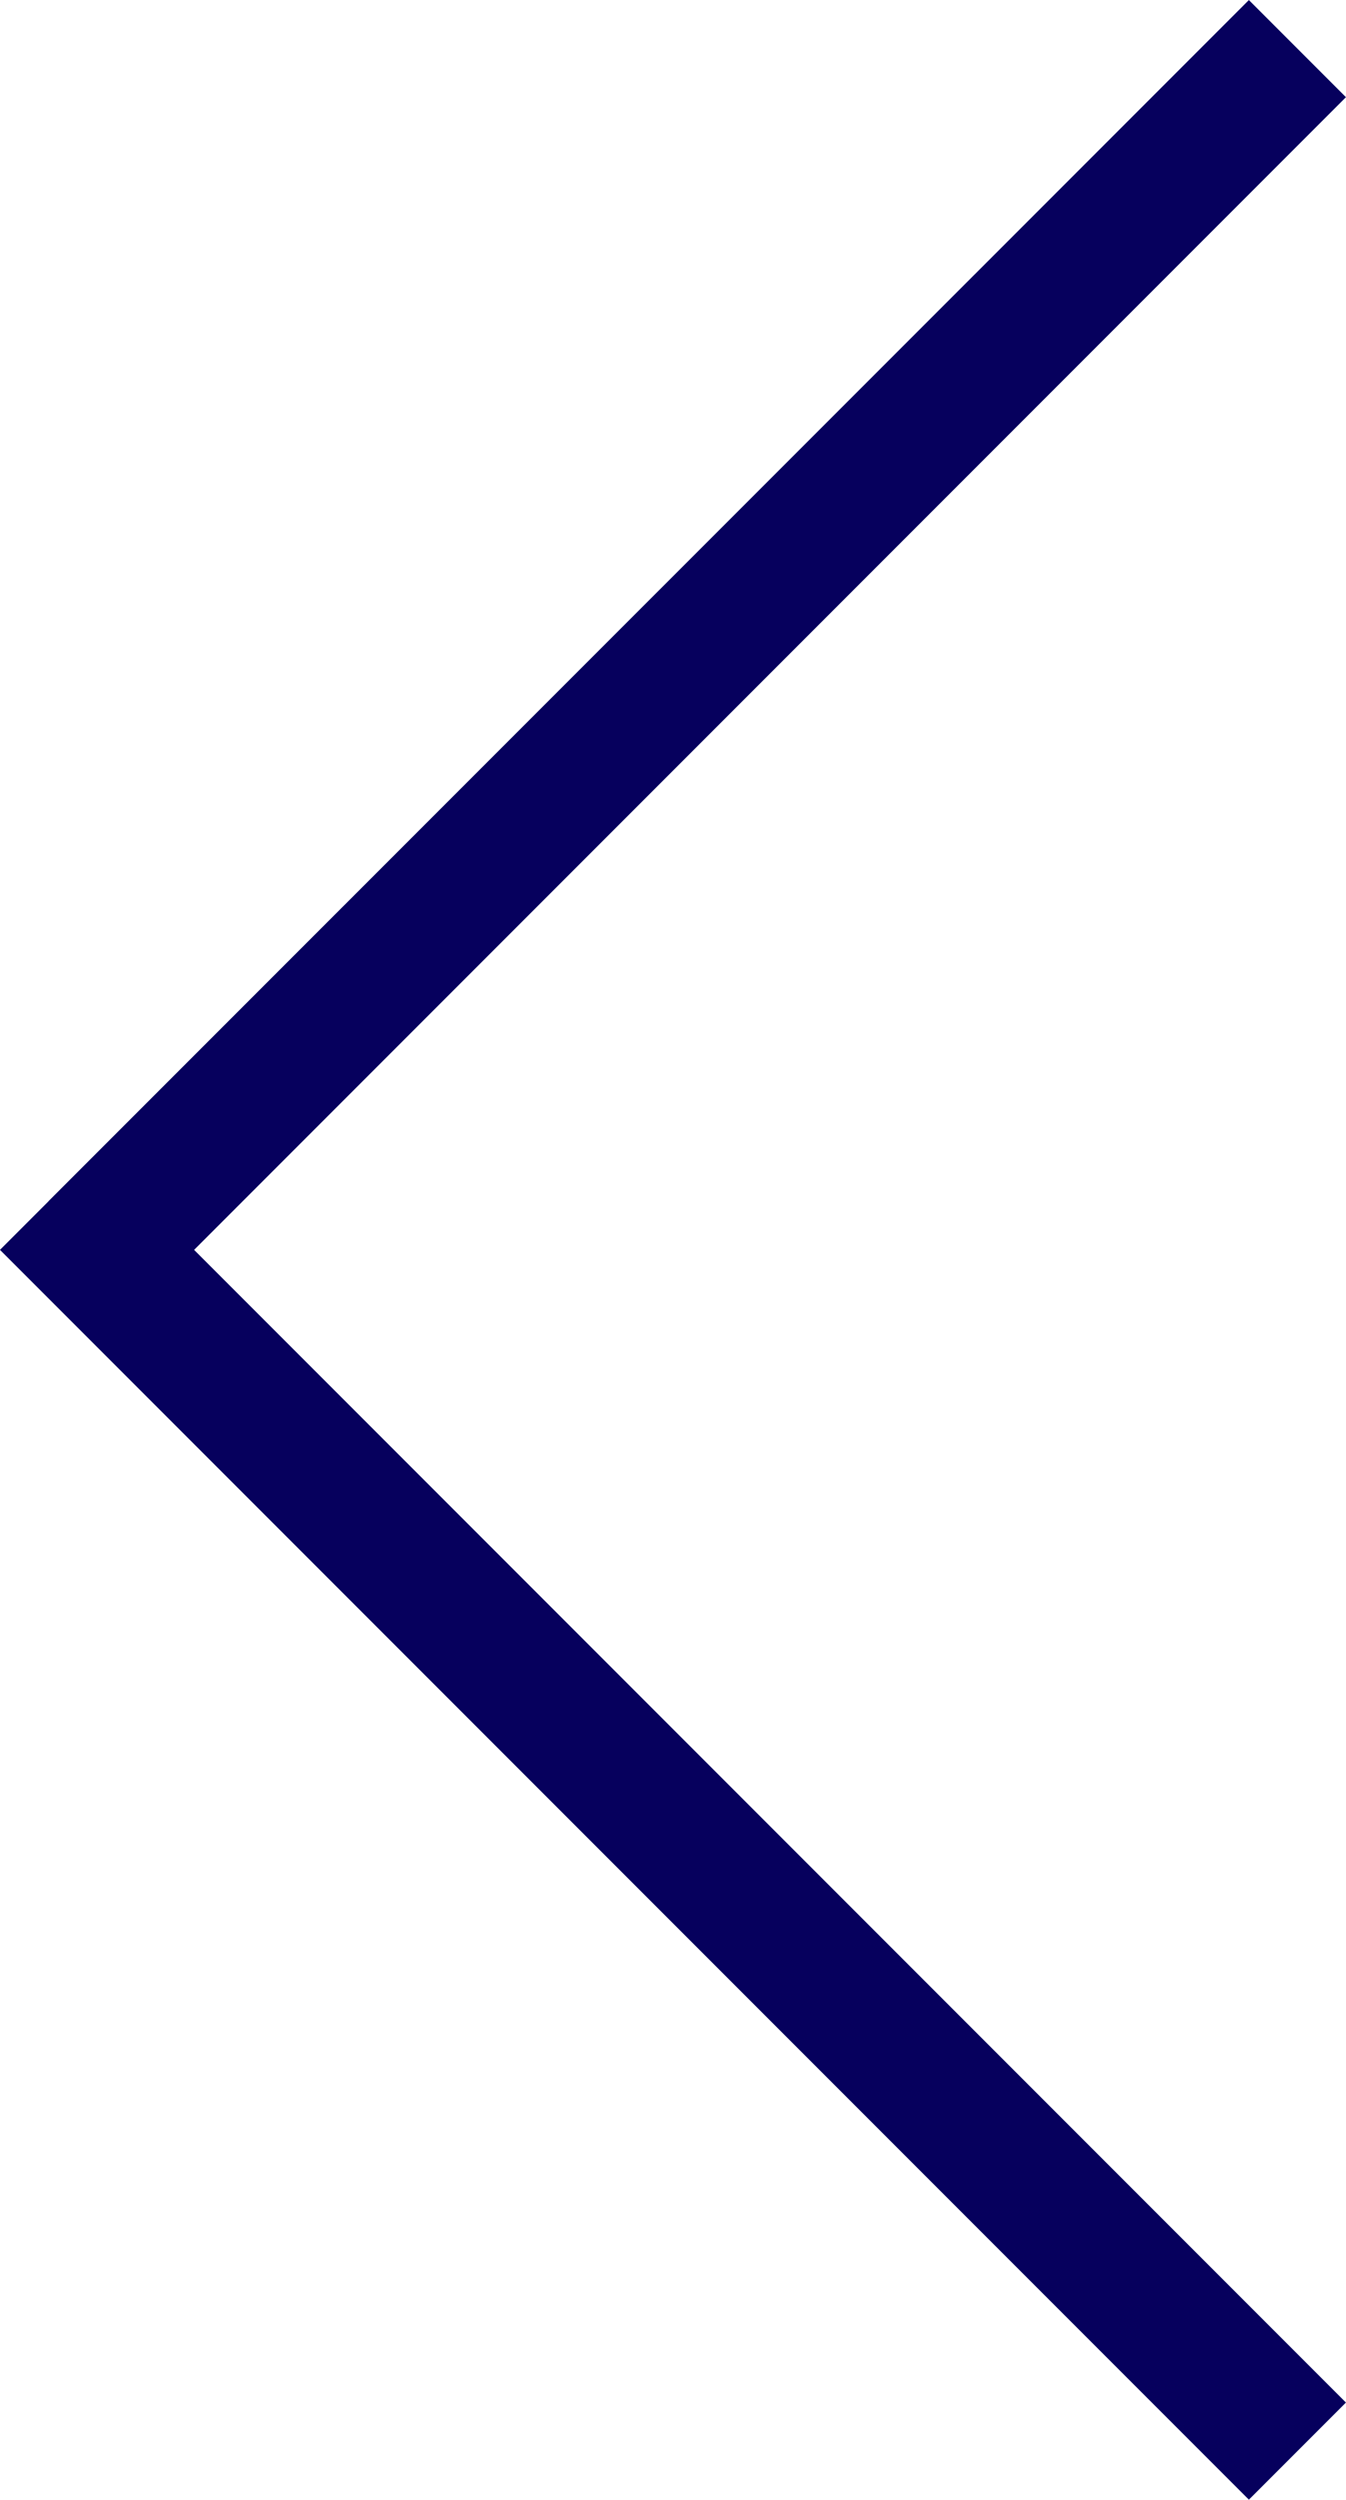 <svg xmlns="http://www.w3.org/2000/svg" width="9.806" height="18.198" viewBox="0 0 9.806 18.198">
  <path id="prewArrow" d="M.044,8.745,0,8.789l.044-.044L0,8.7l.044.044L8.789,0,.044,8.745l8.745,8.745Z" transform="translate(0.663 0.354)" fill="none" stroke="#06005d" stroke-width="1"/>
</svg>
